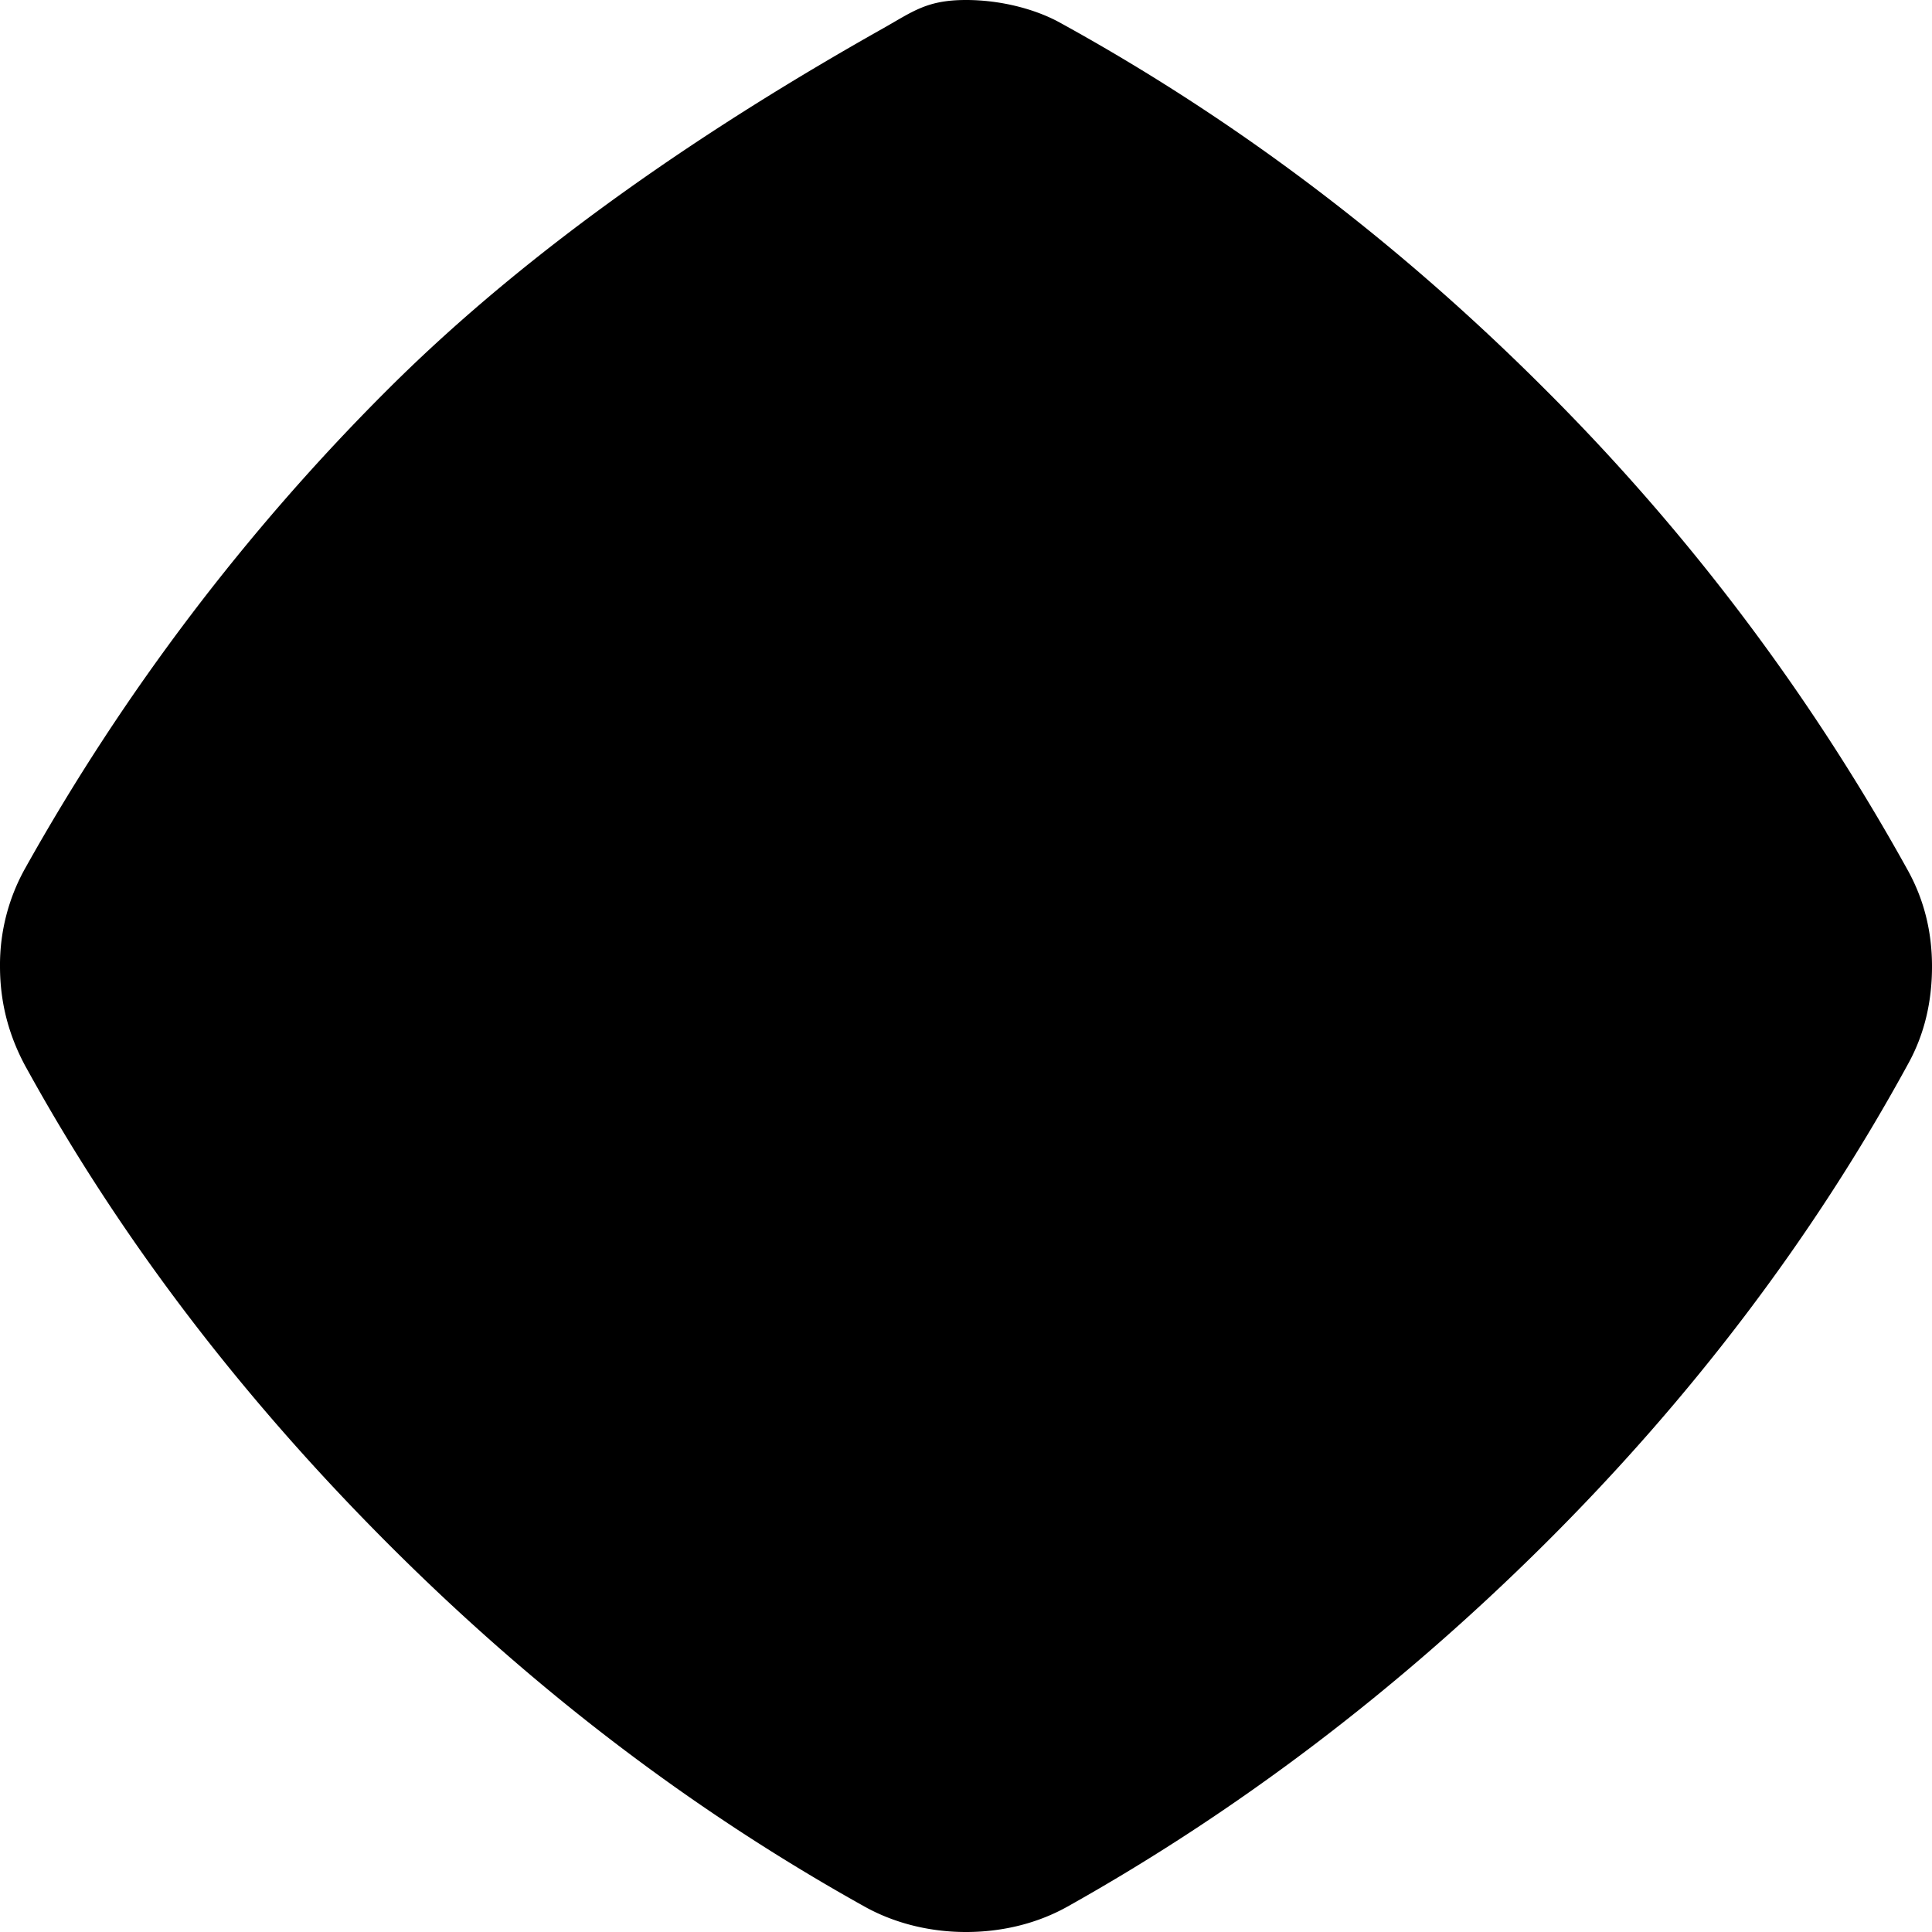 <?xml version="1.0" standalone="no"?><!DOCTYPE svg PUBLIC "-//W3C//DTD SVG 1.1//EN" "http://www.w3.org/Graphics/SVG/1.1/DTD/svg11.dtd"><svg t="1551090693390" class="icon" style="" viewBox="0 0 1024 1024" version="1.1" xmlns="http://www.w3.org/2000/svg" p-id="65318" xmlns:xlink="http://www.w3.org/1999/xlink" width="60" height="60"><defs><style type="text/css"></style></defs><path d="M13.928 565.931c50.039 90.931 114.586 175.104 192 252.553 78.473 78.507 162.167 141.824 252.416 192.102 14.541 8.09 33.007 13.414 53.658 13.414 20.139 0 38.537-4.949 53.692-13.414 89.088-49.903 174.182-113.903 252.894-192.102 77.687-77.21 142.37-162.202 193.024-255.113 8.192-15.019 12.39-32.017 12.39-51.132 0-18.569-4.267-35.533-12.902-51.098a1138.859 1138.859 0 0 0-192.512-255.113c-78.711-78.746-164.523-143.326-257.024-194.15C548.797 4.881 530.57 0 512.002 0c-20.651 0-27.989 6.007-43.861 14.985-90.453 50.927-185.173 114.244-262.212 191.044a1154.423 1154.423 0 0 0-192.512 254.054A104.823 104.823 0 0 0 0.002 512.239c0 20.139 5.12 37.717 13.926 53.726z" p-id="65319"></path></svg>